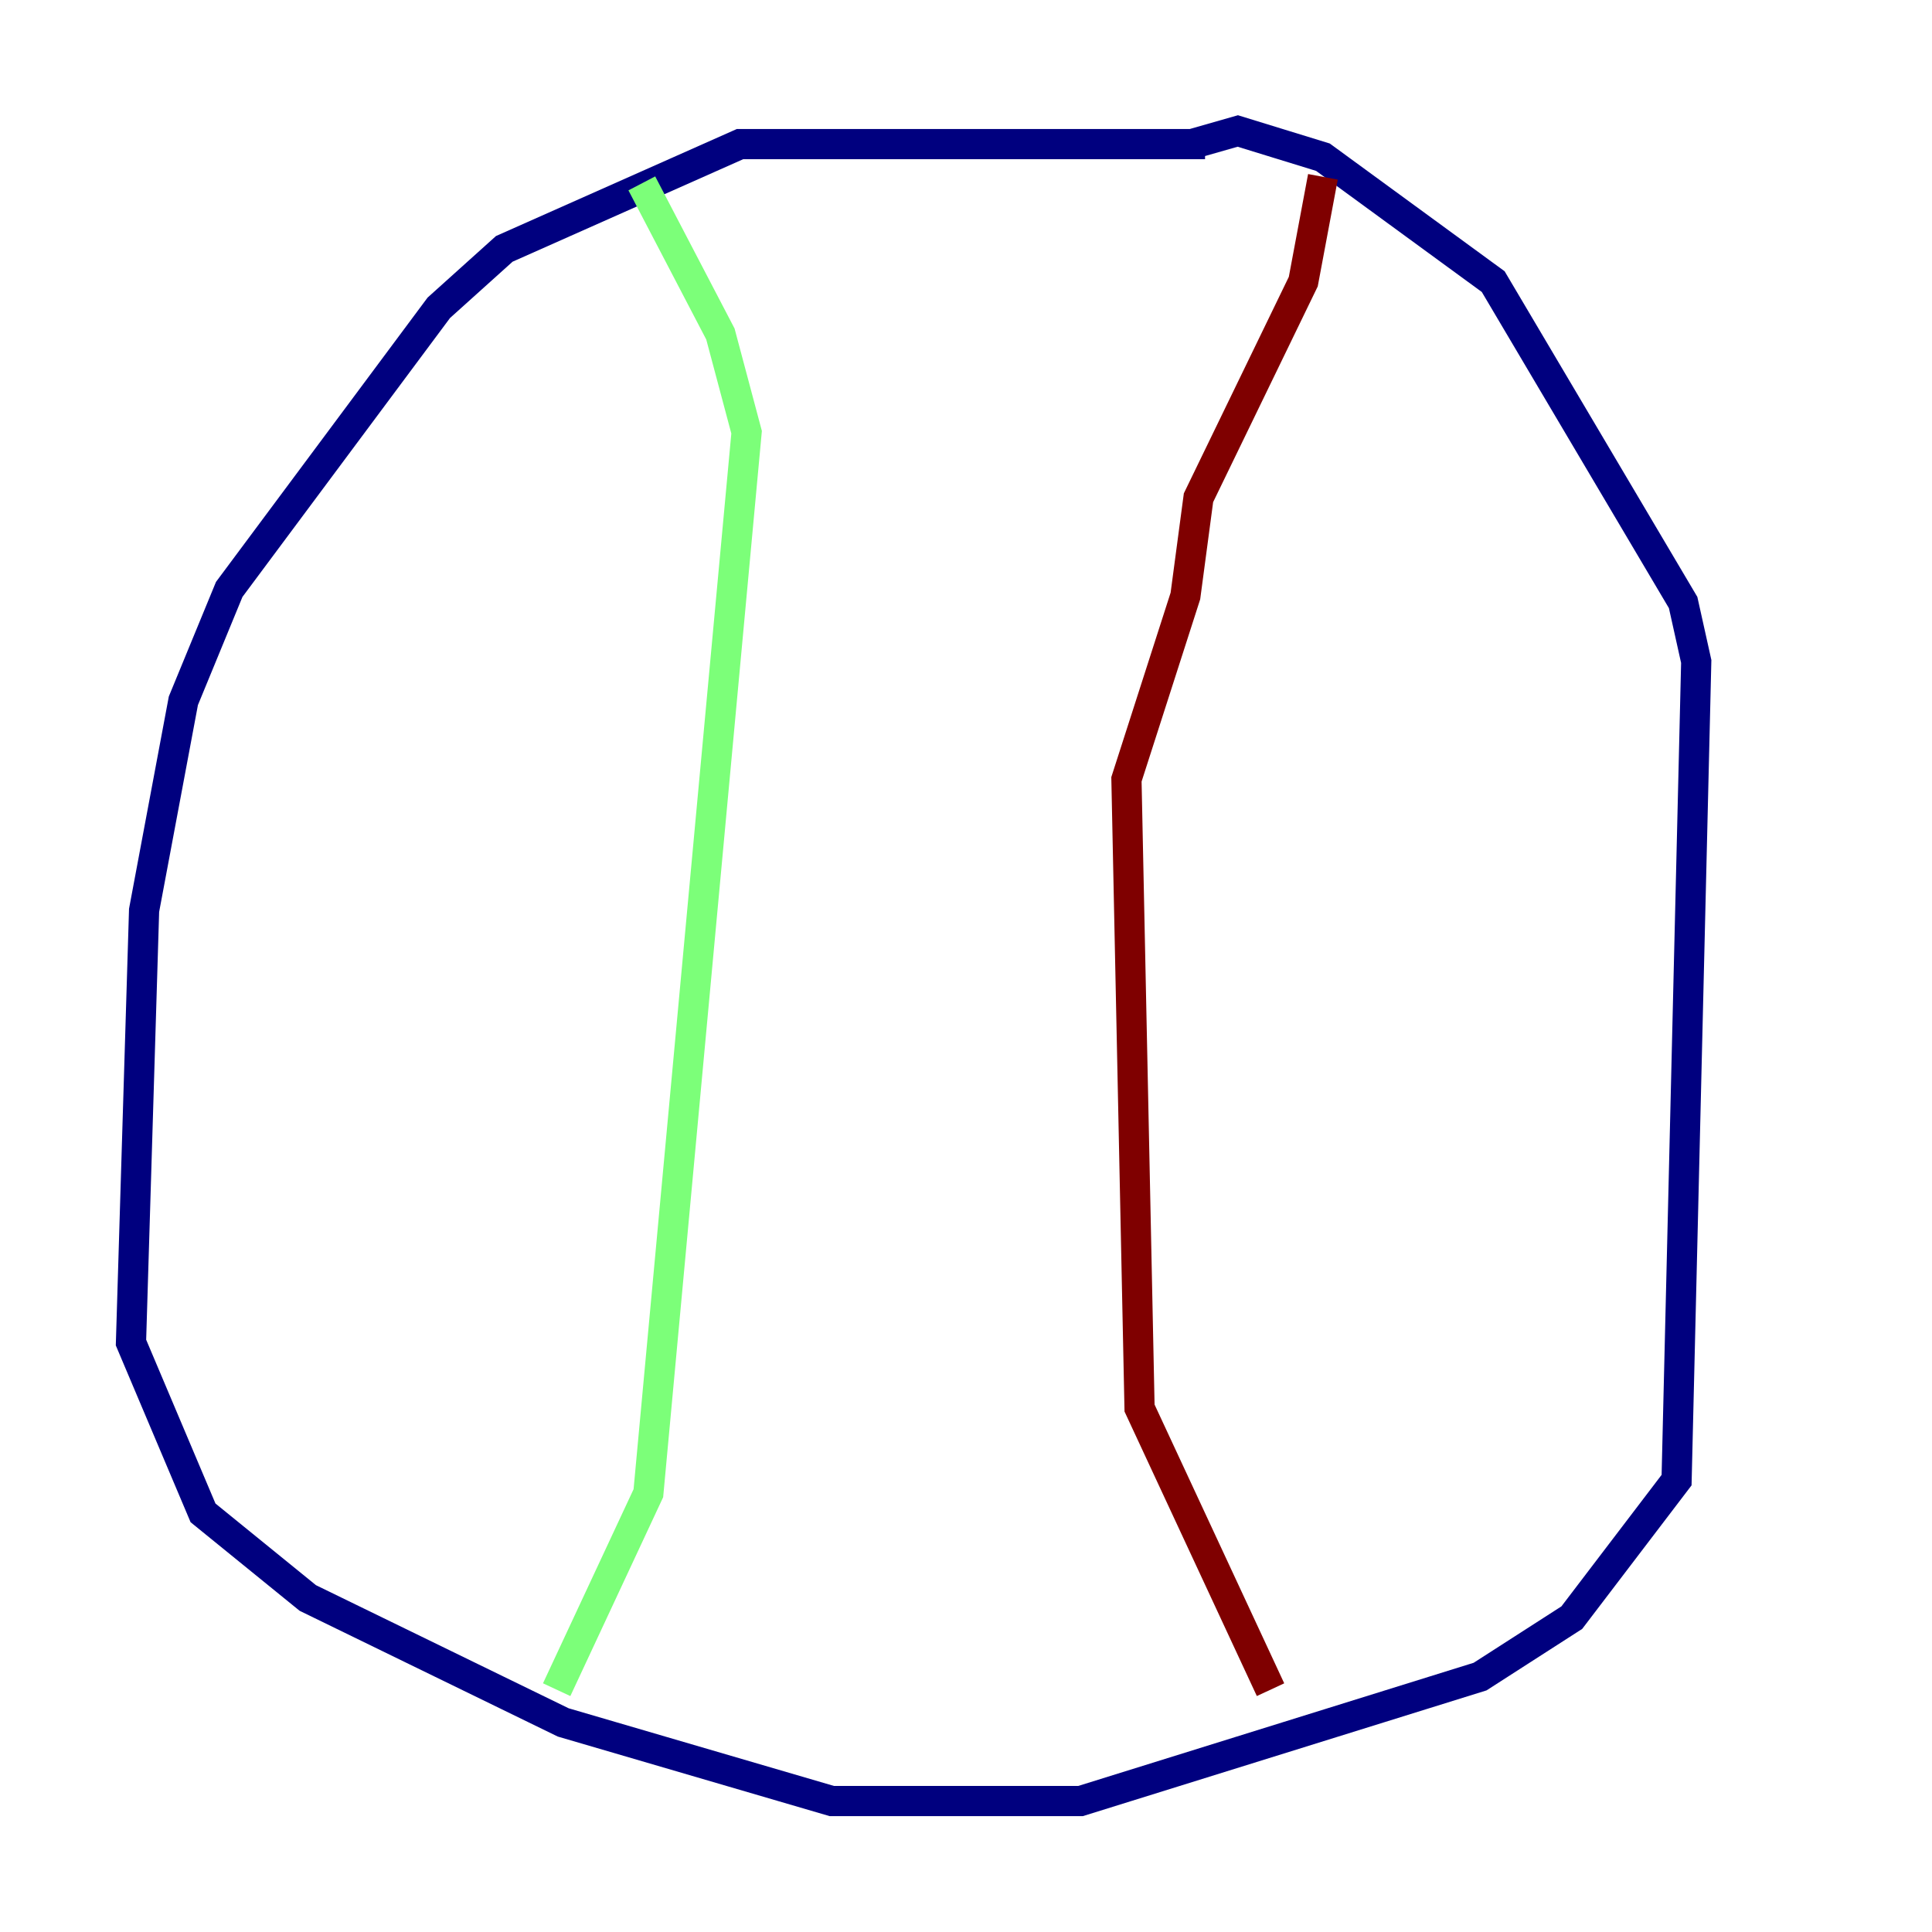 <?xml version="1.0" encoding="utf-8" ?>
<svg baseProfile="tiny" height="128" version="1.2" viewBox="0,0,128,128" width="128" xmlns="http://www.w3.org/2000/svg" xmlns:ev="http://www.w3.org/2001/xml-events" xmlns:xlink="http://www.w3.org/1999/xlink"><defs /><polyline fill="none" points="79.837,9.546 49.031,9.546 33.41,16.488 29.071,20.393 15.186,39.051 12.149,46.427 9.546,60.312 8.678,88.949 13.451,100.231 20.393,105.871 37.315,114.115 55.105,119.322 64.651,119.322 71.593,119.322 98.061,111.078 104.136,107.173 111.078,98.061 112.38,43.824 111.512,39.919 98.929,18.658 87.647,10.414 82.007,8.678 78.969,9.546" stroke="#00007f" stroke-width="2" /><polyline fill="none" points="42.522,12.149 47.729,22.129 49.464,28.637 42.956,98.929 36.881,111.946" stroke="#7cff79" stroke-width="2" /><polyline fill="none" points="87.647,11.715 86.346,18.658 79.403,32.976 78.536,39.485 74.63,51.634 75.498,93.288 84.176,111.946" stroke="#7f0000" stroke-width="2" /></svg>